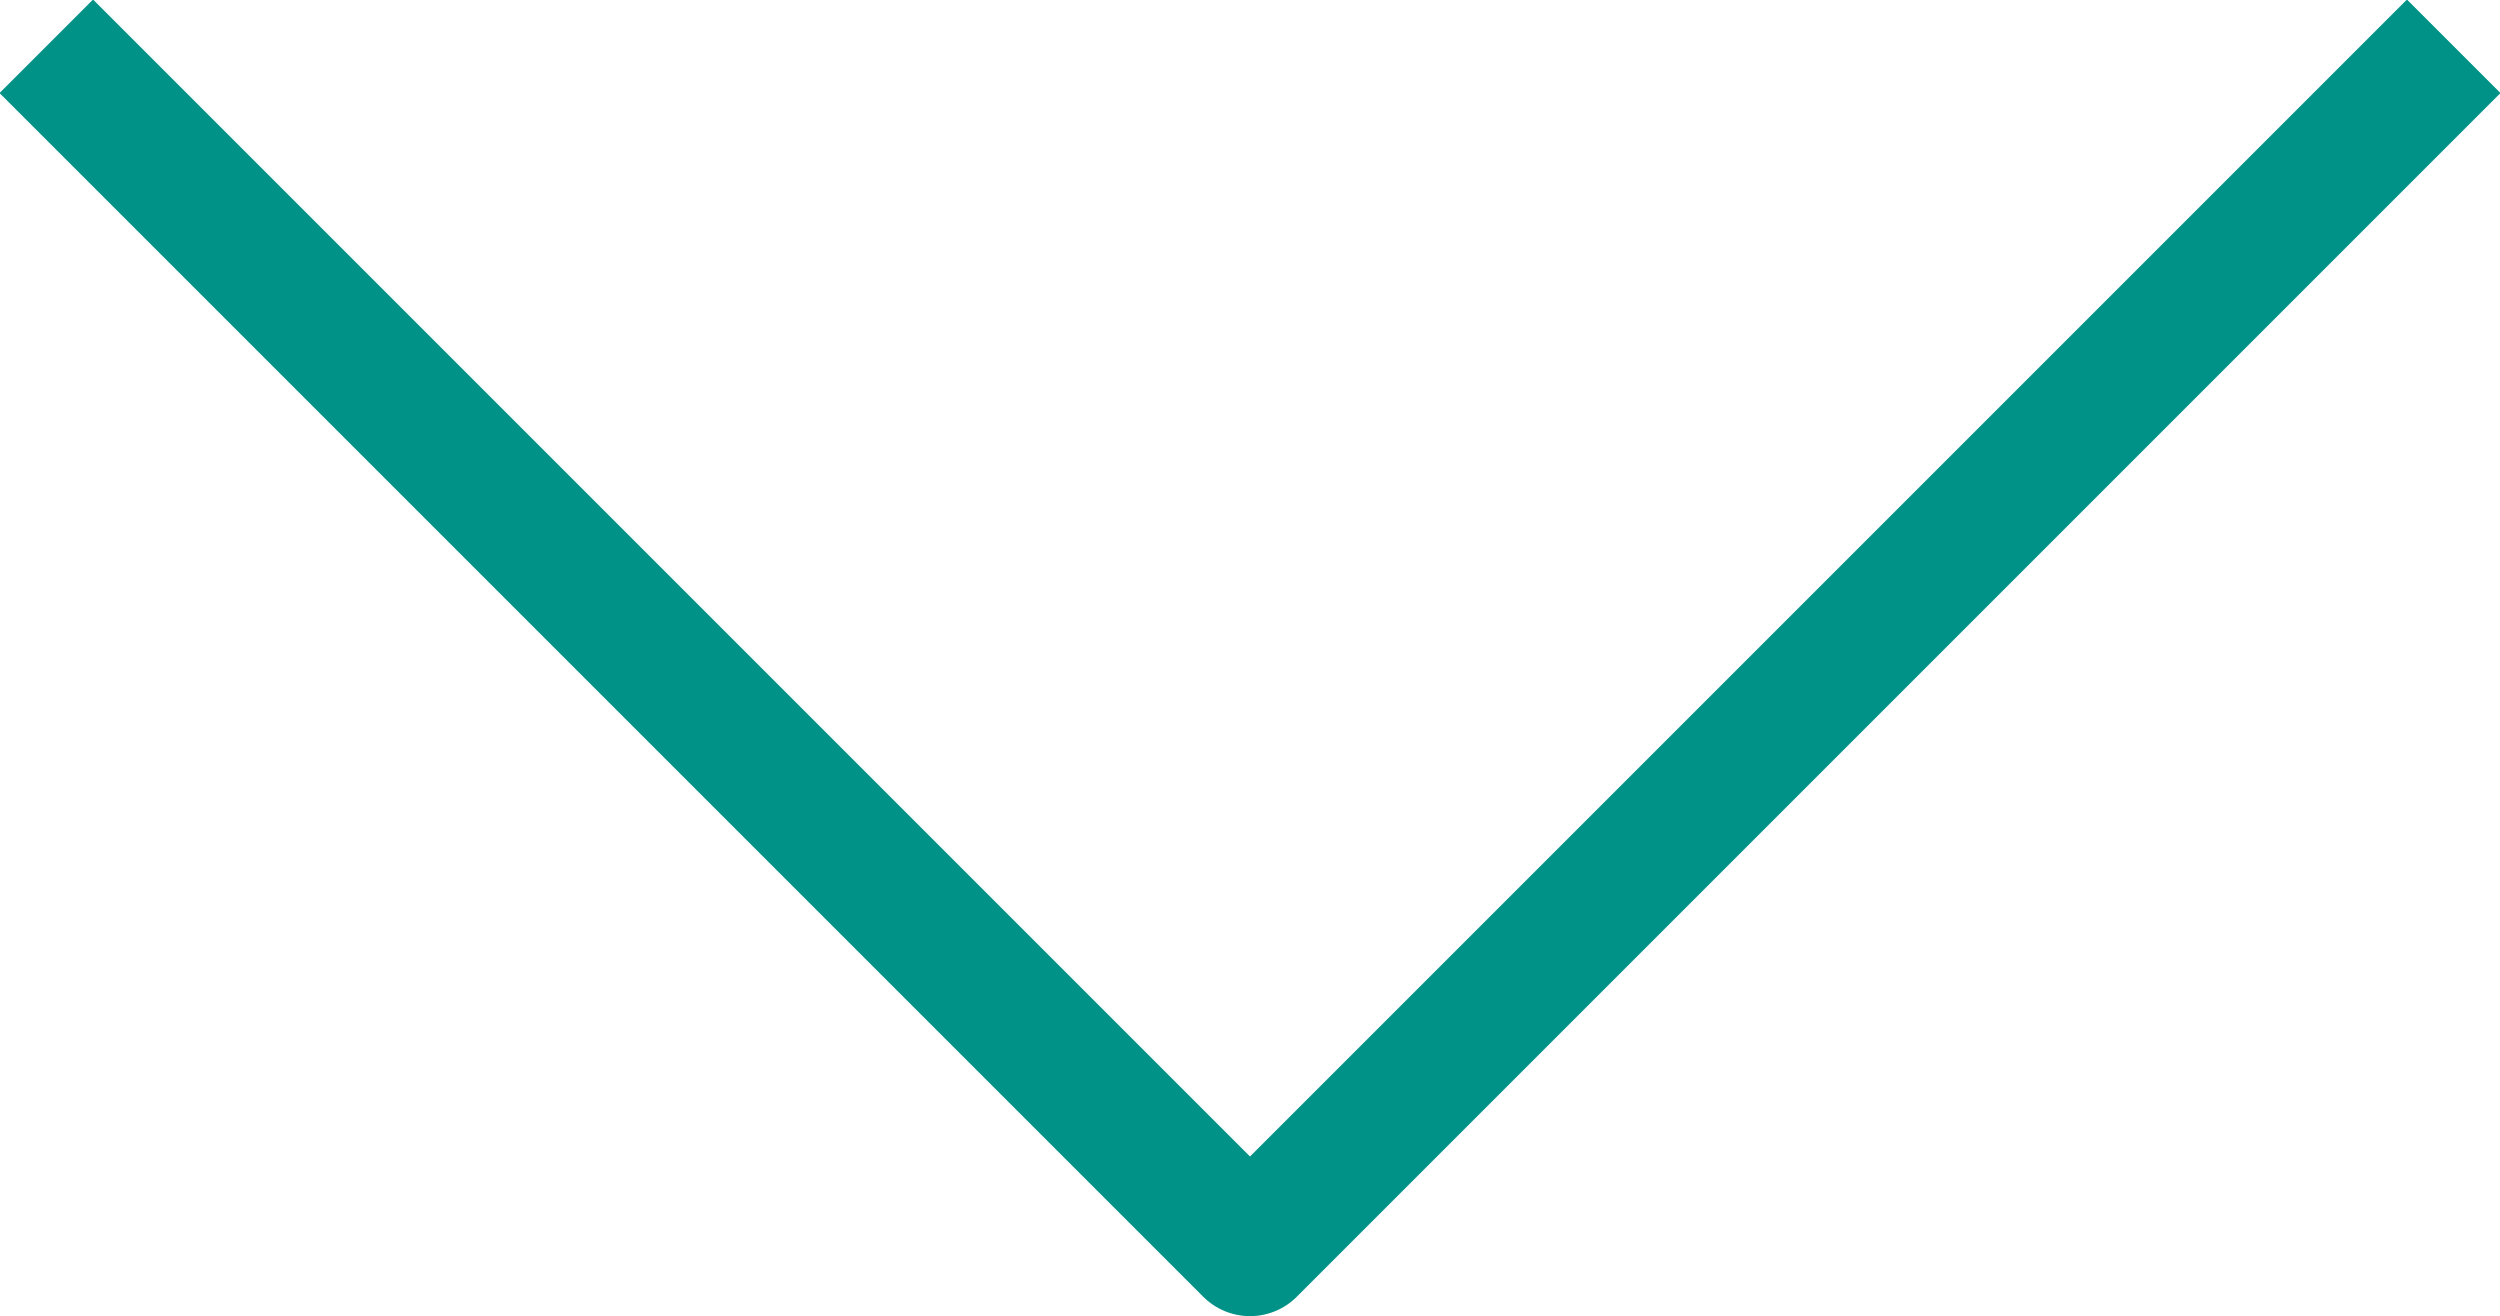 <svg enable-background="new 0 0 37.8 19.9" version="1.1" viewBox="0 0 37.8 19.9" x="0" xml:space="preserve" xmlns="http://www.w3.org/2000/svg" y="0"><path d="M37.1.7L18.9 18.9.7.7" fill="none" stroke="#019287" stroke-linejoin="round" stroke-miterlimit="10" stroke-width="2"/></svg>
